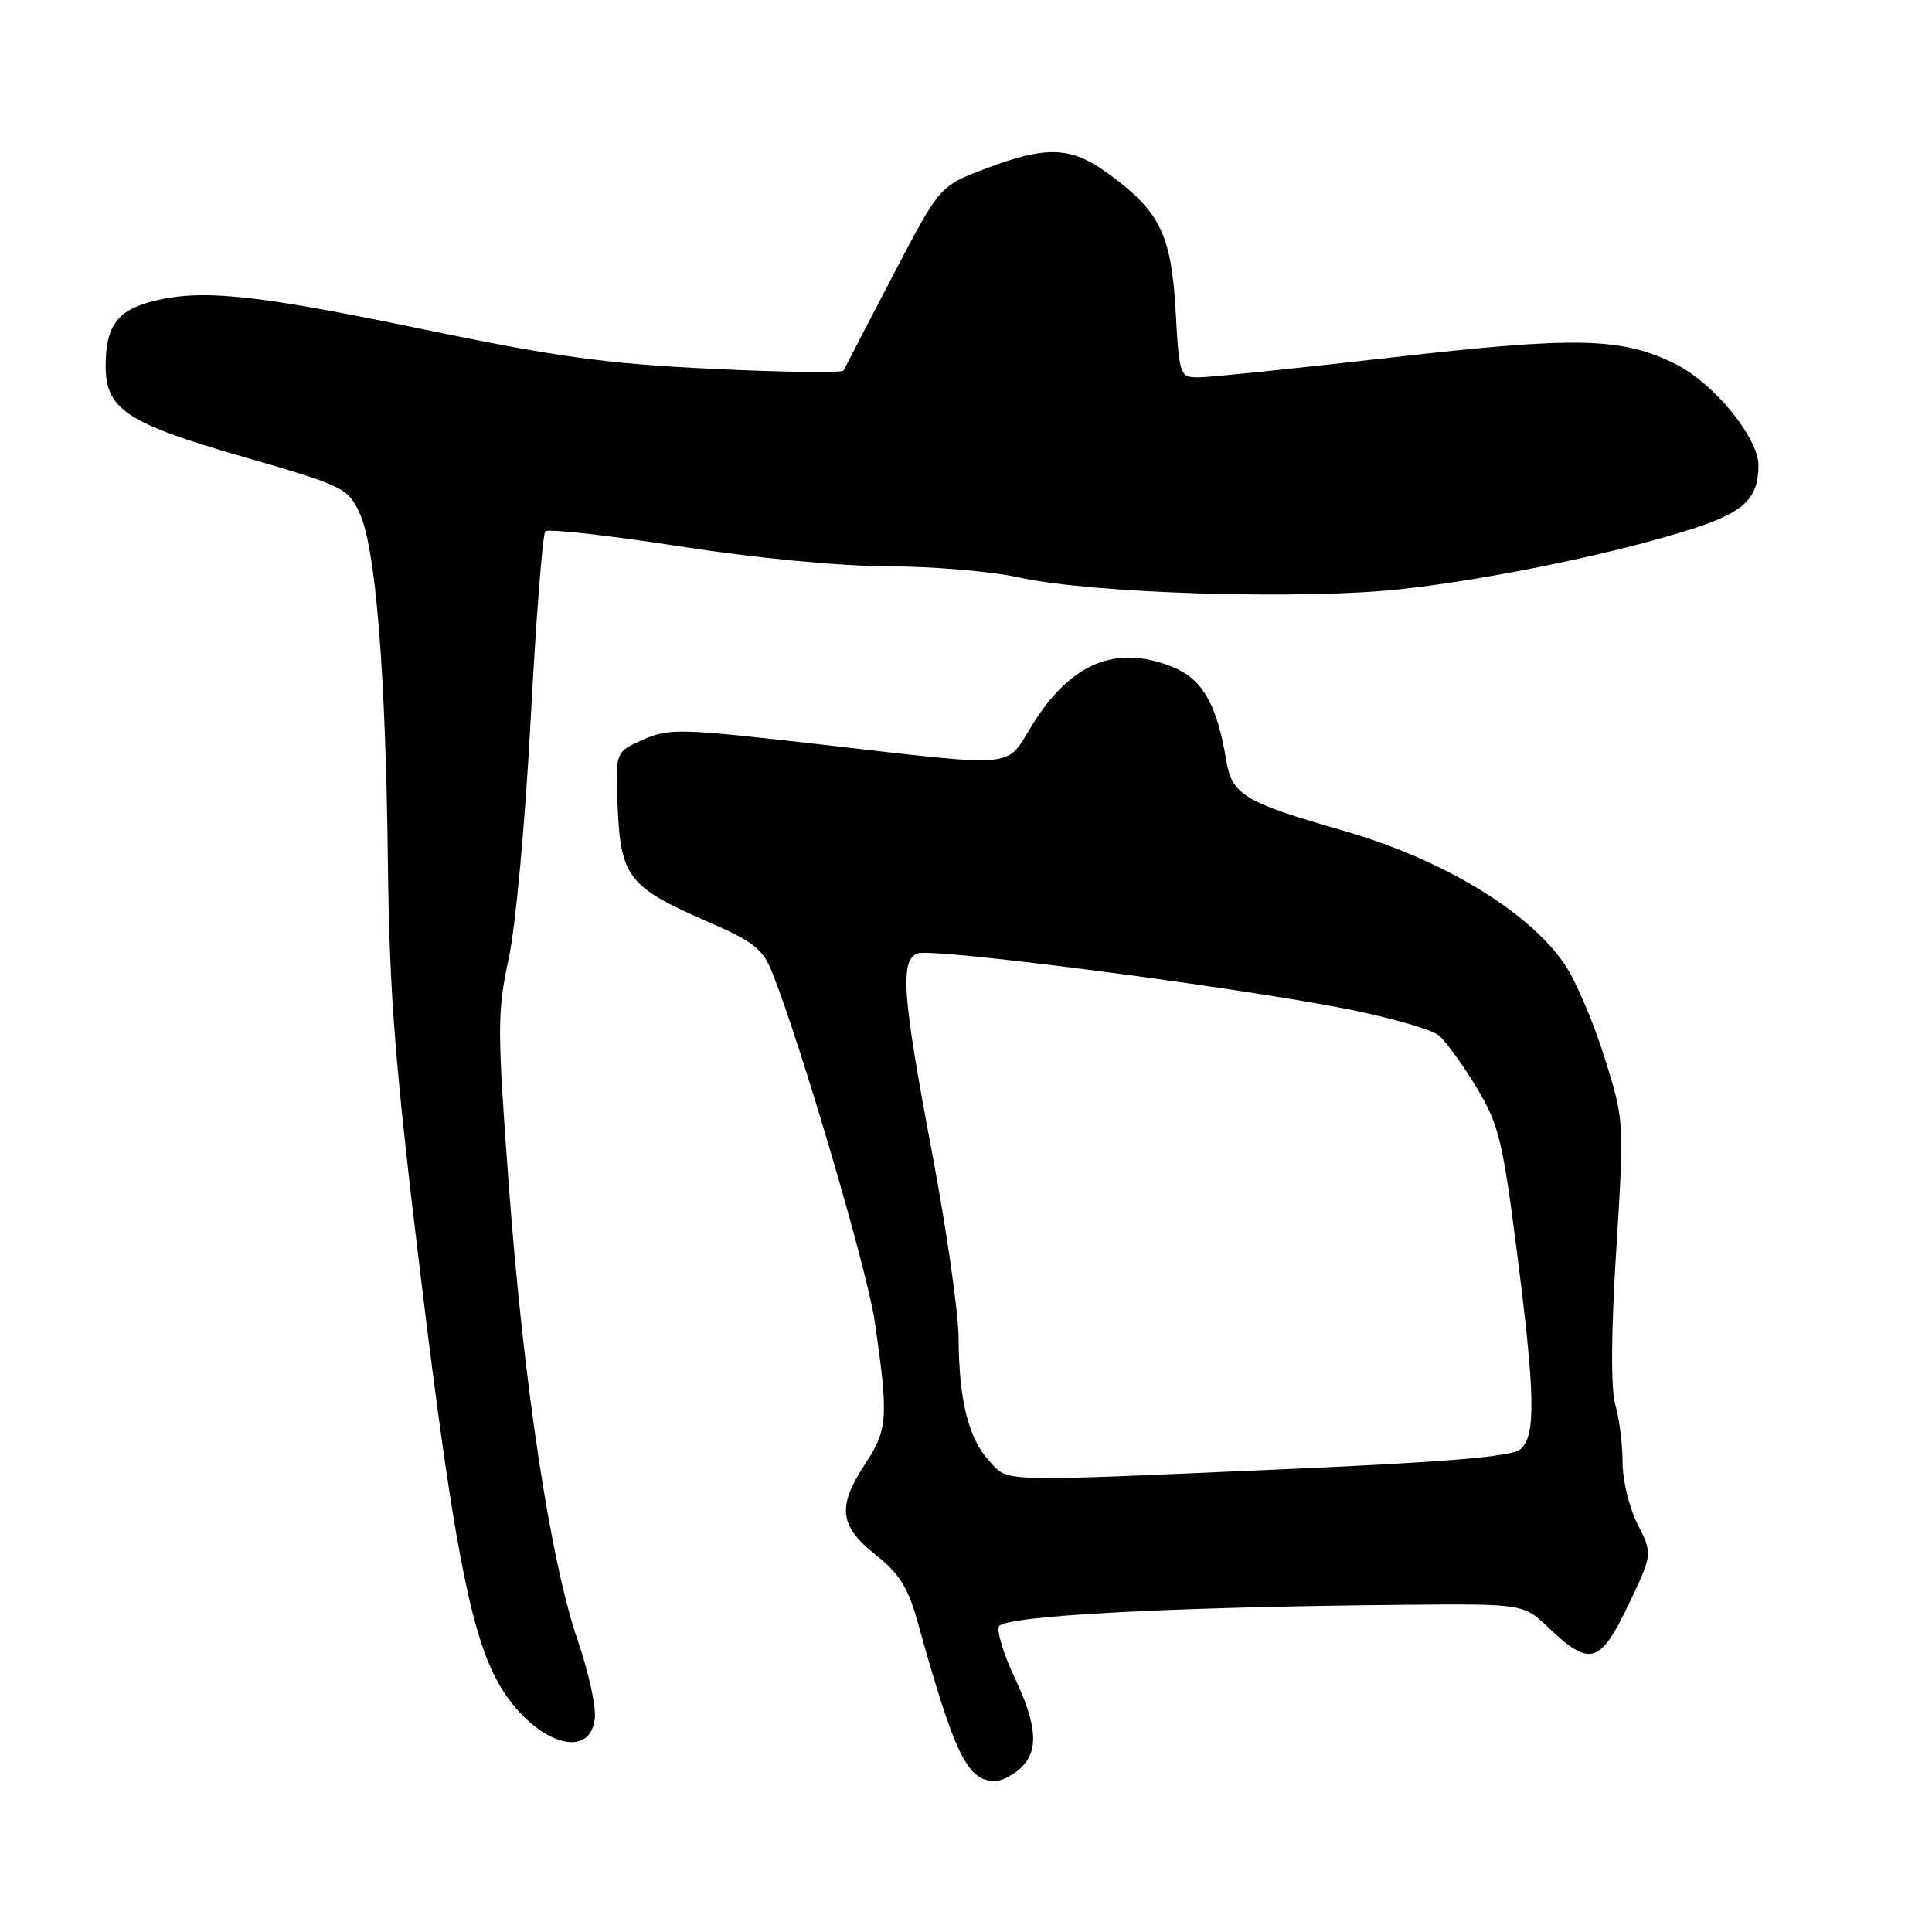 <?xml version="1.0" encoding="UTF-8" standalone="no"?>
<!DOCTYPE svg PUBLIC "-//W3C//DTD SVG 1.1//EN" "http://www.w3.org/Graphics/SVG/1.1/DTD/svg11.dtd" >
<svg xmlns="http://www.w3.org/2000/svg" xmlns:xlink="http://www.w3.org/1999/xlink" version="1.1" viewBox="0 0 256 256">
 <g >
 <path fill="currentColor"
d=" M 135.17 234.35 C 137.68 232.08 137.47 228.68 134.43 222.26 C 133.01 219.27 132.08 216.23 132.35 215.52 C 132.89 214.11 154.93 212.93 185.68 212.65 C 201.86 212.50 201.86 212.50 205.18 215.67 C 210.65 220.89 212.02 220.50 215.75 212.70 C 218.99 205.91 218.99 205.91 217.00 201.99 C 215.90 199.84 215.00 196.15 215.00 193.78 C 215.00 191.42 214.57 187.99 214.04 186.15 C 213.43 184.00 213.47 176.73 214.16 165.64 C 215.23 148.45 215.23 148.45 212.56 139.98 C 211.10 135.31 208.72 129.80 207.29 127.72 C 202.44 120.68 191.07 113.83 178.00 110.07 C 164.77 106.27 163.23 105.33 162.46 100.63 C 161.27 93.43 159.35 90.05 155.57 88.46 C 148.02 85.31 141.93 87.76 136.80 96.02 C 133.14 101.90 135.44 101.69 108.70 98.64 C 90.14 96.52 88.67 96.48 85.21 98.01 C 81.52 99.64 81.52 99.64 81.85 107.07 C 82.25 116.17 83.34 117.57 93.51 122.01 C 99.86 124.77 101.07 125.71 102.33 128.88 C 106.09 138.27 114.91 168.28 115.89 175.00 C 117.75 187.76 117.64 189.43 114.70 193.88 C 110.91 199.61 111.18 202.18 116.00 206.00 C 119.15 208.49 120.32 210.35 121.57 214.83 C 126.50 232.56 128.18 236.00 131.86 236.00 C 132.68 236.00 134.17 235.26 135.17 234.35 Z  M 78.82 227.69 C 79.00 226.14 77.98 221.51 76.56 217.39 C 72.93 206.88 69.37 183.37 67.42 157.06 C 65.88 136.24 65.88 134.08 67.40 127.06 C 68.32 122.80 69.60 108.93 70.32 95.28 C 71.03 81.96 71.90 70.77 72.26 70.40 C 72.63 70.04 80.57 70.93 89.92 72.37 C 100.15 73.96 111.20 75.01 117.70 75.04 C 123.64 75.05 131.43 75.72 135.00 76.51 C 144.57 78.64 172.35 79.50 185.50 78.08 C 197.52 76.78 214.93 73.15 224.76 69.90 C 231.20 67.77 233.00 65.97 233.00 61.64 C 233.00 58.03 227.15 50.85 222.15 48.31 C 214.99 44.69 209.08 44.54 184.24 47.39 C 171.69 48.82 160.27 50.00 158.85 50.00 C 156.32 50.00 156.27 49.87 155.77 41.09 C 155.19 31.00 153.67 27.95 146.72 22.91 C 141.87 19.40 138.63 19.29 130.50 22.38 C 124.50 24.66 124.50 24.66 118.28 36.58 C 114.86 43.14 111.93 48.77 111.78 49.10 C 111.63 49.42 103.85 49.33 94.50 48.88 C 80.28 48.20 73.92 47.33 55.61 43.54 C 33.22 38.90 26.33 38.23 19.76 40.05 C 15.46 41.24 14.00 43.38 14.00 48.48 C 14.00 54.25 16.76 56.07 32.25 60.54 C 45.40 64.33 46.07 64.65 47.61 67.89 C 49.77 72.41 51.11 88.89 51.40 114.50 C 51.61 131.98 52.35 141.28 55.85 170.00 C 59.90 203.28 62.22 215.66 65.67 222.33 C 69.88 230.47 78.12 233.83 78.82 227.69 Z  M 131.09 193.60 C 128.34 190.67 127.06 185.52 127.02 177.34 C 127.01 173.96 125.42 162.87 123.50 152.71 C 119.57 131.94 119.22 127.23 121.58 126.33 C 123.50 125.60 160.94 130.39 177.24 133.46 C 183.77 134.69 189.76 136.38 190.74 137.27 C 191.71 138.14 193.94 141.26 195.70 144.18 C 198.57 148.94 199.12 151.18 200.95 165.50 C 203.45 185.01 203.54 190.31 201.43 192.06 C 200.30 193.00 191.73 193.73 171.18 194.63 C 131.53 196.37 133.75 196.43 131.09 193.60 Z "/>
</g>
</svg>